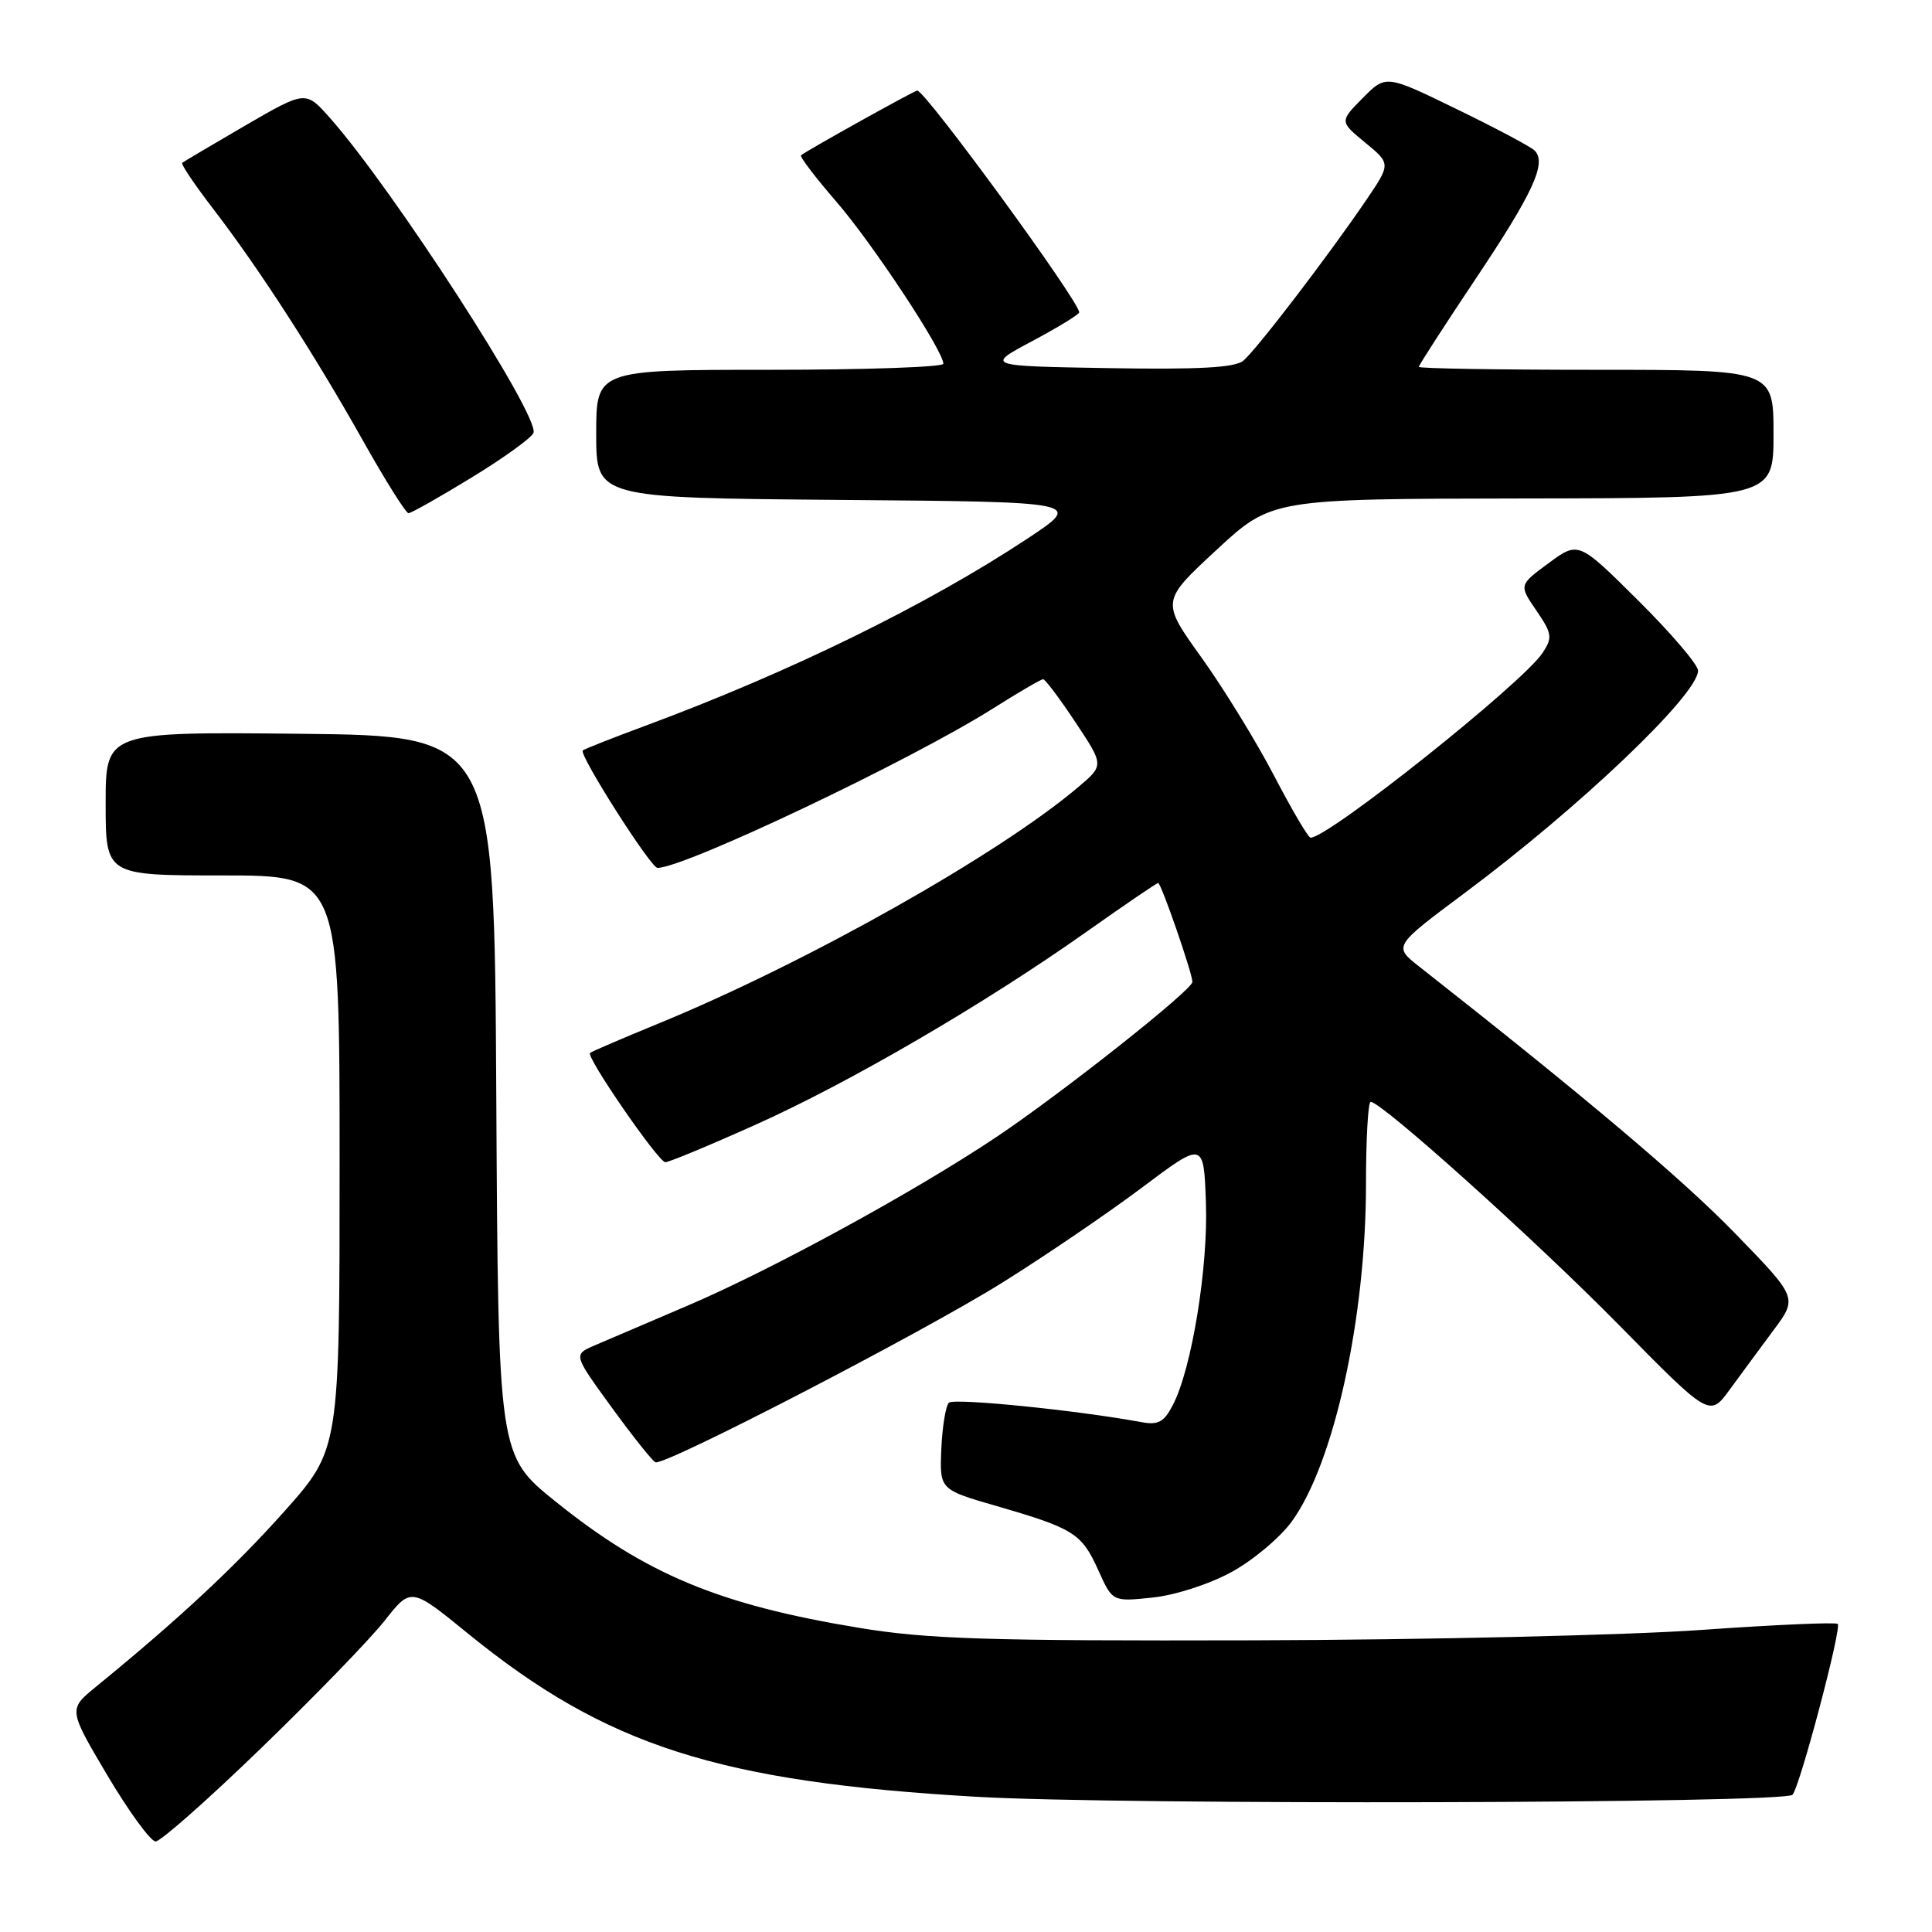 <?xml version="1.0" encoding="UTF-8" standalone="no"?>
<!DOCTYPE svg PUBLIC "-//W3C//DTD SVG 1.1//EN" "http://www.w3.org/Graphics/SVG/1.1/DTD/svg11.dtd" >
<svg xmlns="http://www.w3.org/2000/svg" xmlns:xlink="http://www.w3.org/1999/xlink" version="1.1" viewBox="0 0 256 256">
 <g >
 <path fill="currentColor"
d=" M 34.66 231.58 C 41.72 224.75 49.07 217.17 50.98 214.73 C 54.47 210.31 54.47 210.31 62.03 216.47 C 80.32 231.35 95.19 236.12 129.50 238.09 C 148.60 239.19 236.37 238.97 237.51 237.82 C 238.46 236.87 244.06 215.73 243.51 215.18 C 243.27 214.93 235.09 215.29 225.35 215.98 C 215.60 216.67 188.93 217.29 166.06 217.35 C 130.78 217.44 122.89 217.19 113.85 215.70 C 95.31 212.65 85.60 208.61 73.60 198.95 C 66.02 192.85 66.02 192.85 65.76 145.18 C 65.50 97.50 65.50 97.50 39.75 97.23 C 14.00 96.97 14.00 96.97 14.00 106.48 C 14.00 116.00 14.00 116.00 29.50 116.00 C 45.00 116.00 45.00 116.00 45.00 154.02 C 45.00 192.04 45.00 192.04 37.69 200.25 C 31.14 207.60 23.66 214.57 12.72 223.50 C 9.05 226.50 9.05 226.50 14.23 235.25 C 17.09 240.06 19.96 244.00 20.62 244.00 C 21.29 244.00 27.61 238.41 34.66 231.58 Z  M 163.15 208.32 C 166.01 206.77 169.62 203.74 171.18 201.59 C 176.77 193.88 181.00 174.62 181.00 156.87 C 181.00 150.89 181.28 146.00 181.62 146.00 C 183.07 146.00 203.43 164.30 214.52 175.57 C 226.53 187.78 226.53 187.78 229.19 184.14 C 230.65 182.14 233.28 178.58 235.02 176.23 C 238.20 171.96 238.20 171.96 229.85 163.37 C 222.91 156.22 209.98 145.31 188.06 128.08 C 184.62 125.38 184.62 125.38 194.06 118.34 C 209.36 106.94 225.00 92.03 225.00 88.86 C 225.00 88.08 221.44 83.91 217.08 79.58 C 209.16 71.71 209.16 71.71 205.21 74.61 C 201.26 77.52 201.26 77.52 203.57 80.89 C 205.66 83.95 205.74 84.47 204.41 86.50 C 201.80 90.48 176.05 111.00 173.66 111.00 C 173.35 111.00 171.19 107.32 168.84 102.82 C 166.50 98.32 162.17 91.27 159.22 87.15 C 153.85 79.67 153.85 79.67 161.18 72.88 C 168.50 66.10 168.50 66.10 201.75 66.05 C 235.00 66.00 235.00 66.00 235.00 57.50 C 235.00 49.00 235.00 49.00 211.50 49.00 C 198.57 49.00 188.00 48.83 188.00 48.61 C 188.00 48.40 191.38 43.16 195.51 36.98 C 203.15 25.56 204.98 21.58 203.35 19.95 C 202.85 19.45 198.21 16.98 193.04 14.47 C 183.64 9.89 183.64 9.89 180.57 12.99 C 177.50 16.10 177.50 16.10 180.90 18.90 C 184.30 21.70 184.30 21.70 180.97 26.60 C 175.94 33.99 166.46 46.37 164.75 47.79 C 163.64 48.72 158.89 48.98 146.91 48.78 C 130.58 48.50 130.58 48.50 136.79 45.19 C 140.20 43.37 143.00 41.66 143.00 41.39 C 143.00 39.91 122.61 12.00 121.54 12.00 C 121.17 12.00 106.78 20.01 106.14 20.58 C 105.94 20.75 108.04 23.51 110.80 26.70 C 115.56 32.18 125.00 46.48 125.00 48.20 C 125.00 48.64 114.65 49.00 102.00 49.00 C 79.00 49.00 79.00 49.00 79.00 57.49 C 79.00 65.97 79.00 65.97 111.25 66.24 C 143.50 66.50 143.50 66.50 136.15 71.36 C 122.89 80.14 104.63 89.08 85.53 96.16 C 81.14 97.79 77.40 99.26 77.22 99.44 C 76.68 99.99 86.23 115.00 87.12 115.00 C 90.71 115.00 120.64 100.78 131.54 93.90 C 134.94 91.75 137.94 90.00 138.22 90.00 C 138.49 90.00 140.42 92.56 142.50 95.70 C 146.29 101.40 146.29 101.40 142.89 104.28 C 132.43 113.16 107.09 127.45 87.50 135.52 C 82.55 137.55 78.36 139.35 78.18 139.52 C 77.62 140.03 87.25 154.00 88.16 154.00 C 88.64 154.00 93.99 151.78 100.05 149.06 C 112.50 143.49 130.52 132.99 144.02 123.43 C 149.02 119.90 153.27 117.00 153.46 117.00 C 153.86 117.00 158.00 128.97 158.00 130.11 C 158.00 131.17 140.72 144.84 132.00 150.68 C 121.24 157.88 102.26 168.25 91.10 173.01 C 85.82 175.26 80.25 177.65 78.73 178.30 C 75.97 179.50 75.97 179.50 81.06 186.50 C 83.86 190.35 86.47 193.62 86.86 193.76 C 88.13 194.23 122.29 176.54 132.82 169.95 C 138.50 166.40 146.82 160.74 151.32 157.36 C 159.50 151.22 159.50 151.22 159.79 159.34 C 160.10 167.92 157.92 181.32 155.42 186.15 C 154.24 188.44 153.48 188.85 151.24 188.44 C 142.76 186.87 126.39 185.22 125.73 185.87 C 125.31 186.29 124.86 189.05 124.73 192.00 C 124.50 197.38 124.50 197.38 132.12 199.58 C 142.29 202.53 143.33 203.18 145.53 208.06 C 147.41 212.24 147.41 212.24 152.68 211.69 C 155.68 211.38 160.20 209.93 163.15 208.32 Z  M 62.50 63.27 C 66.76 60.67 70.44 58.01 70.69 57.36 C 71.53 55.16 52.11 25.11 43.73 15.64 C 40.50 11.99 40.50 11.99 32.50 16.63 C 28.10 19.19 24.34 21.42 24.14 21.58 C 23.95 21.74 25.80 24.49 28.26 27.69 C 34.32 35.58 41.59 46.82 48.09 58.38 C 51.06 63.67 53.78 68.00 54.13 68.00 C 54.48 68.00 58.25 65.87 62.50 63.27 Z "/>
</g>
</svg>